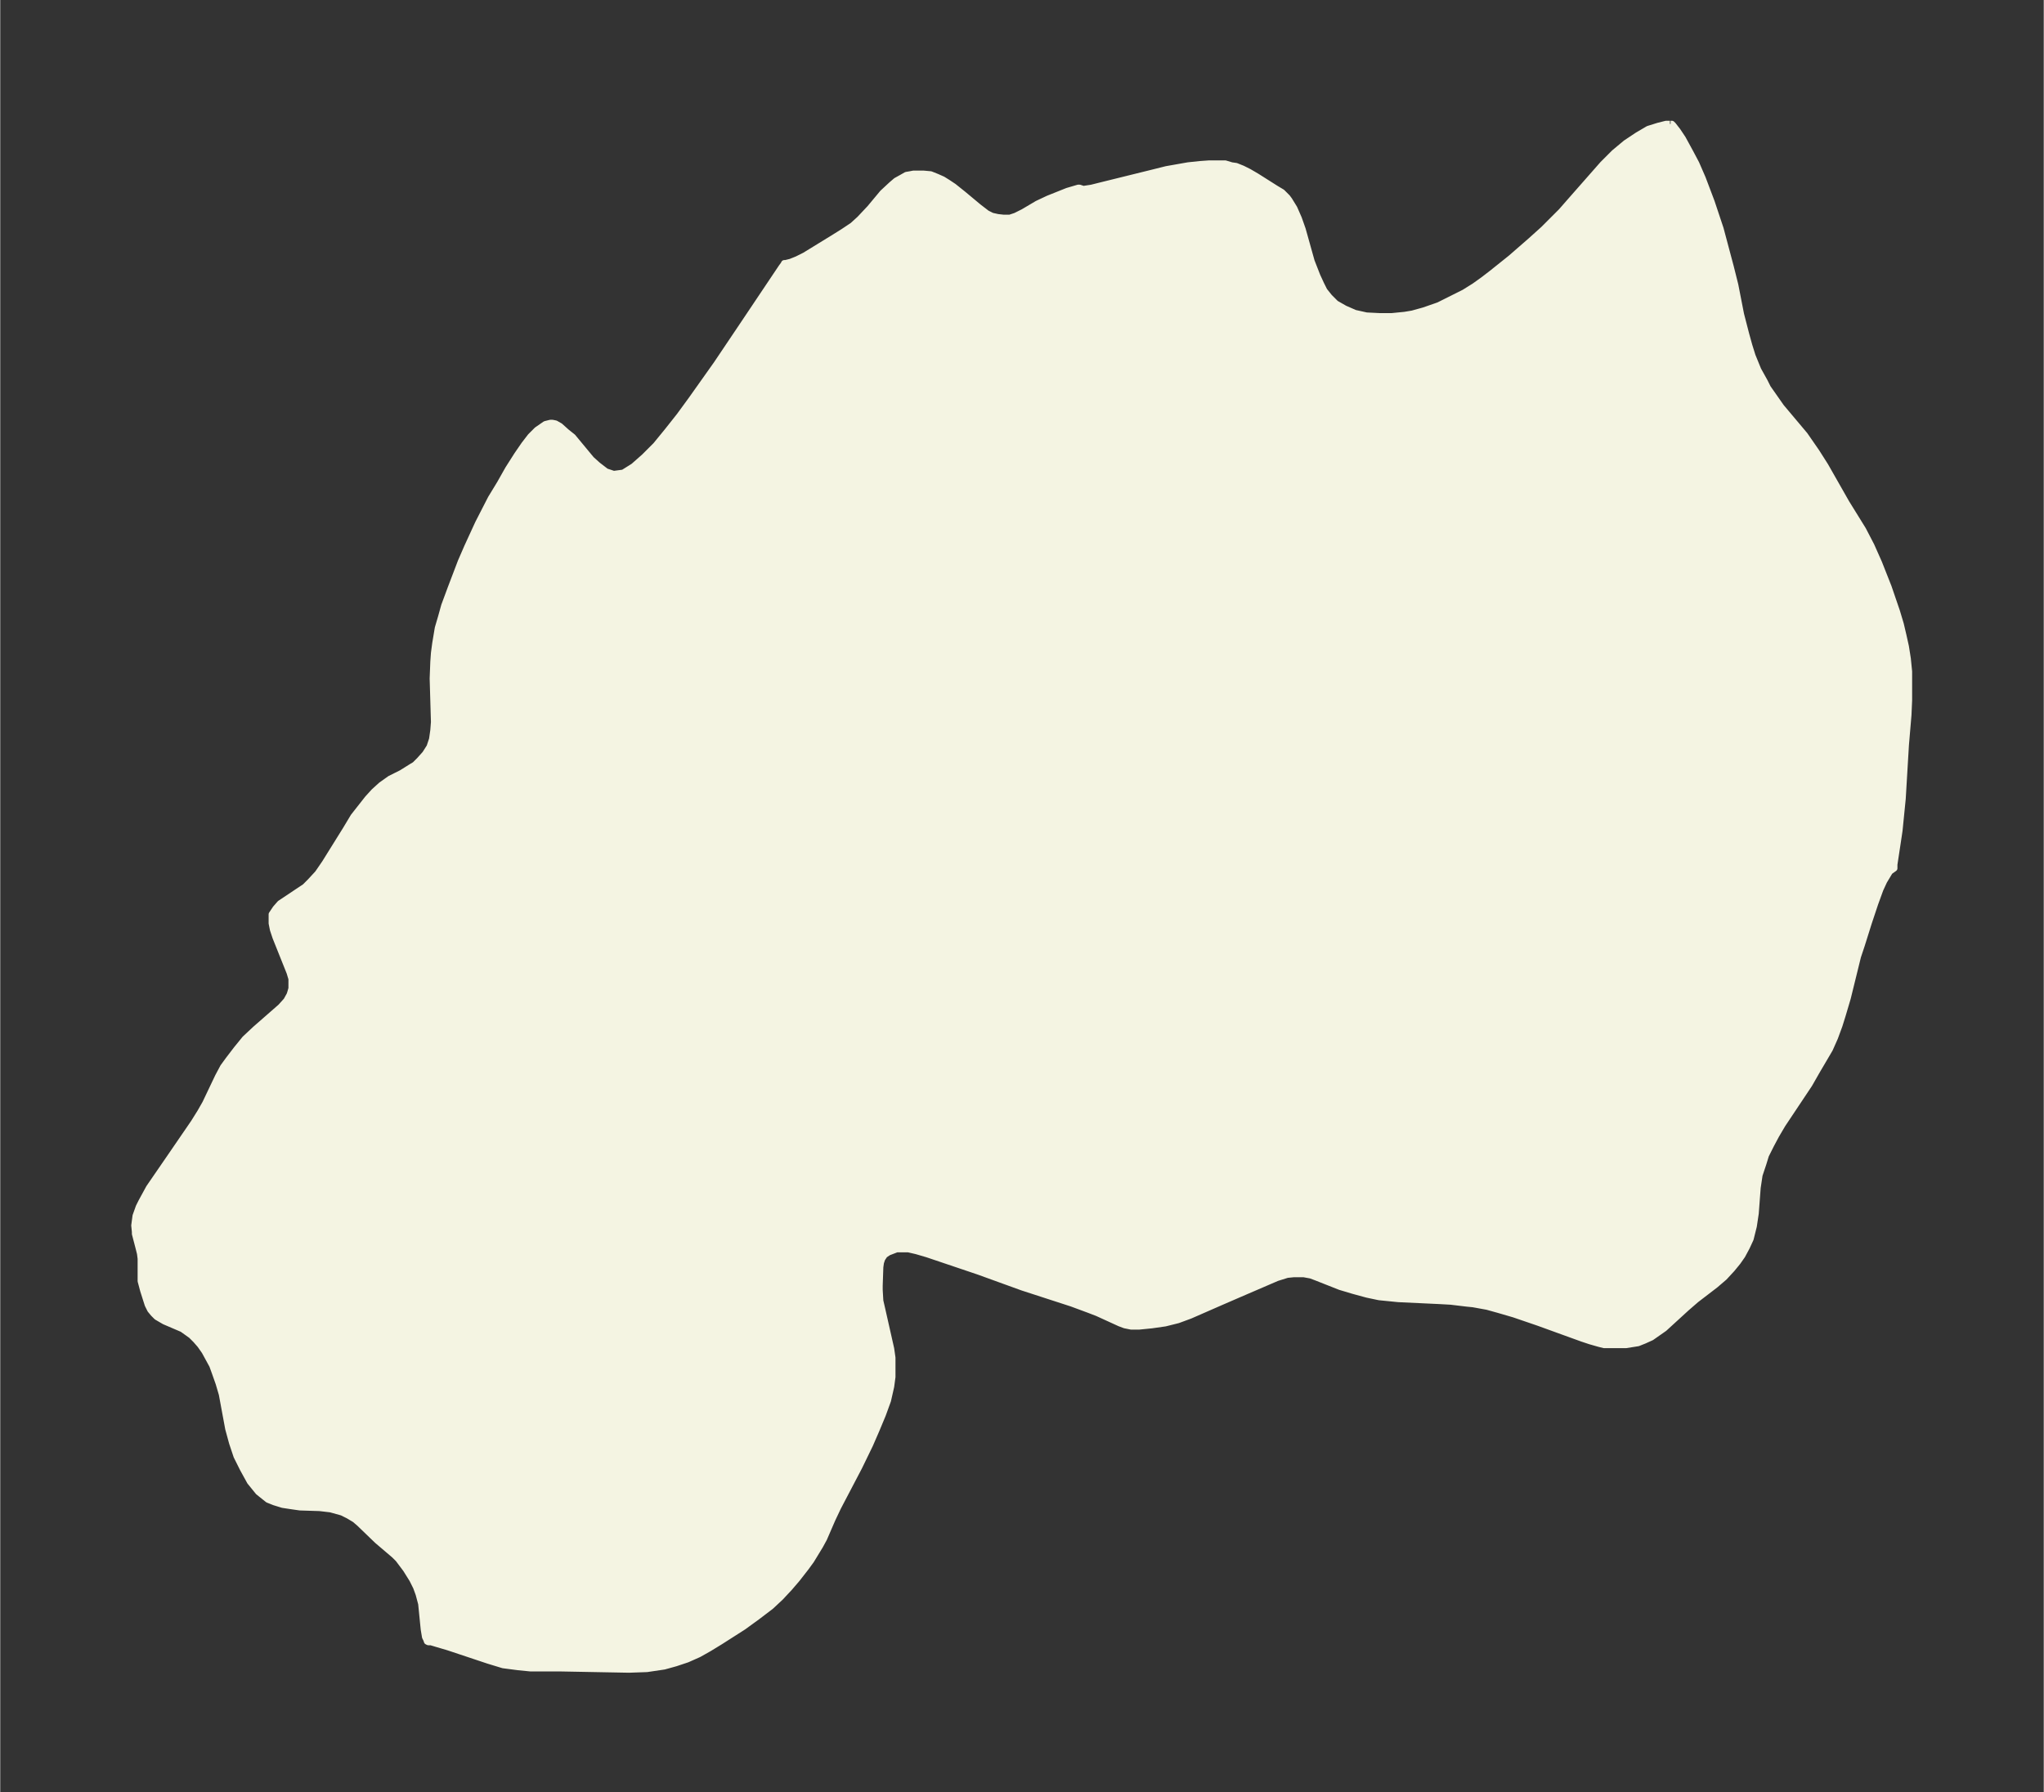 <svg xmlns="http://www.w3.org/2000/svg" xmlns:xlink="http://www.w3.org/1999/xlink" width="426.5" height="374" viewBox="0 0 319.8 280.5"><rect x="0" y="0" width="319.8" height="280.5" fill="#333333" stroke="none"/><defs><style>*{stroke-linejoin:round;stroke-linecap:butt}</style></defs><g id="figure_1"><path id="patch_1" fill="none" d="M0 280.5h319.8V0H0z"/><g id="axes_1"><g id="PatchCollection_1"><defs><path id="m0871586546" stroke="#f4f4e2" d="M261.4-261.1h.2l.2.2.7.9.8 1.2 1.2 2.2.9 1.7 1 2.3 1.4 3.7 1.4 4.2 1.6 6 .7 2.8.9 4.6.8 3.1.5 1.8.5 1.6.9 2.2 1 1.8.5 1 .7 1 1.4 2 3.7 4.4.9 1.3.9 1.3 1.4 2.2 3.3 5.8 2.6 4.2 1.3 2.5 1.2 2.7 1.5 3.8 1.3 3.8.6 2 .4 1.7.4 1.8.3 1.9.2 2v4.5l-.1 2.3-.4 4.7-.5 8.4-.5 5-.3 2-.5 3.3v.6l-.7.5-.9 1.5-.6 1.3-.8 2.2-1 3-1.1 3.5-.6 1.8-1.6 6.5-.8 2.7-.5 1.6-.7 1.9-.8 1.8-1 1.7-1 1.7-1.2 2.1-3.2 4.8-1 1.5-1 1.7-.8 1.5-.8 1.6-.4 1.3-.6 1.8-.3 2-.3 4-.3 2-.5 2-.6 1.3-.7 1.3-.7 1-.9 1.1-1.2 1.3-1.4 1.2-3 2.3-1.5 1.3-3.5 3.2-1 .7-1 .7-1.1.5-1 .4-1.9.3H251l-.8-.2-1.4-.4-1.2-.4-6.9-2.5-3.8-1.3-2.4-.7-1.8-.5-2.2-.4-1-.1-2.5-.3-1.8-.1-6.4-.3-2-.2-1-.1-1.9-.4-2.2-.6-2-.6-3.8-1.5-.8-.3-1.1-.2h-1.6l-1 .1-1.6.5L194-78l-3 1.3-4.8 2.1-1.9.7-2 .5-2.1.3-2 .2H177l-1-.2-.8-.3-3.5-1.6-1.3-.5-2.7-1L160-79l-6.9-2.5-8-2.7-1.7-.5-1.3-.3h-1.8l-1.3.5-.6.4-.4.6-.2.6-.1.7-.1 2.9v.7l.1 1.7.3 1.3 1.4 6.2.2 1.4v3l-.2 1.5-.5 2.2-.8 2.2-1 2.4-1 2.3-1.7 3.5-3.3 6.3-.9 1.9-1.3 3-.6 1.1-1.4 2.3-.8 1.1-1.4 1.8-1.2 1.4-1.4 1.5-1.5 1.4-2.1 1.6-2.2 1.6-3.6 2.3-1.8 1.1-1.6.9-1.8.8-1.8.6-1.8.5-2.7.4-2.8.1-10.7-.2H83l-2-.2-2.3-.3-2.3-.7-6.3-2.1-1.7-.5-1-.3H67l-.2-.1-.1-.3-.2-.4-.2-1.2-.4-4-.4-1.5-.4-1.1-.6-1.2-1-1.6-1.2-1.6-.6-.6-2.7-2.3-2.8-2.7-.7-.6-1-.6-1-.5-1.8-.5-1.7-.2-3.1-.1-1.4-.2-1.3-.2-1.3-.4-1-.4-1.5-1.2-1.3-1.6-1.1-2-1-2-.7-2.1-.6-2.2-1-5.4-.5-1.7-.6-1.7-.4-1.1-.6-1.1L32-69l-.7-1-.7-.8-.7-.7-1.4-1-2.8-1.2-1.2-.7-.5-.5-.5-.6-.4-.8-.7-2.2L22-80v-3.5l-.1-.8-.2-.8-.6-2.3v-.3l-.1-1 .2-1.5.5-1.4.4-.8 1.2-2.2 3.3-4.8 3.7-5.4 1-1.6.8-1.4 2-4.2.8-1.5.8-1.1 1.3-1.7 1.3-1.6 1.6-1.5 4-3.5.9-1 .5-.9.1-.3.2-.7v-1.5l-.3-1-2.2-5.5-.4-1.2-.2-1v-1.4l.6-.9.7-.8.6-.4 3.3-2.2.8-.8 1.2-1.3 1.1-1.6 3.3-5.3 1.2-2 1.1-1.4 1.1-1.4 1-1.1 1.1-1 .7-.5.7-.5 1.8-.9 1.6-1 .5-.3.7-.7.9-1 .7-1.1.4-1.2.2-1.4.1-1.3-.2-6.8.1-2.6.1-1.4.2-1.5.4-2.4.5-1.7.5-1.8 1-2.7 1.6-4.2 1-2.3 1.7-3.7 2-3.9 1.4-2.3 1.3-2.3 1.4-2.2 1.1-1.6 1-1.3 1-1 1.3-.9.8-.2h.3l.5.1.7.4 1 .9 1 .8 2.9 3.5 1 .9 1.3 1 1.2.4 1.5-.2 1.6-1 1.7-1.5 1.8-1.8 1.8-2.2 1.9-2.4 1.9-2.6 3.9-5.5 3.9-5.8 6.3-9.4.3-.4.1-.2h.2l.8-.2 1-.4 1.2-.6 4.4-2.7 1.6-1 1.5-1 1.1-1 1.6-1.7 2-2.4 1.4-1.3.7-.6.9-.5.7-.4.6-.1.5-.1h1.6l1.1.1 1 .4.9.4.8.5.9.6 1.5 1.2 2.4 2 1.3 1 .8.4.9.2.9.1h1l.9-.3 1.2-.6 2.2-1.3 1.7-.8 3-1.2 1.7-.5h.2l.6.2 1.3-.2 1.6-.4 8.1-2 2-.5 1.7-.3 1.7-.3 1.9-.2 1.4-.1h2.5l1 .3.7.1 1 .4 1 .5 1.2.7 3 1.9 1 .6.8.8.3.4.8 1.3.7 1.6.6 1.7 1.4 5 .9 2.3.6 1.3.5 1 .8 1 1 1 1.4.8 1.6.7 1.8.4 2 .1h2l2-.2 1.2-.2 1.8-.5 2.3-.8 2-1 2-1 1.6-1 1.4-1 1.3-1 3-2.4 3.1-2.7 2-1.8 2.8-2.8 1.4-1.6 5.1-5.8 1.8-1.8 1.8-1.5 1.8-1.2 1.7-1 1.6-.5 1.2-.3h.6"/></defs><g clip-path="url(#pce200f57b4)"><use xlink:href="#m0871586546" y="280.5" fill="#f4f4e2" stroke="#f4f4e2"/></g></g></g></g><defs><clipPath id="pce200f57b4"><path d="M7.2 7.2h305.4v266.1H7.2z"/></clipPath></defs></svg>